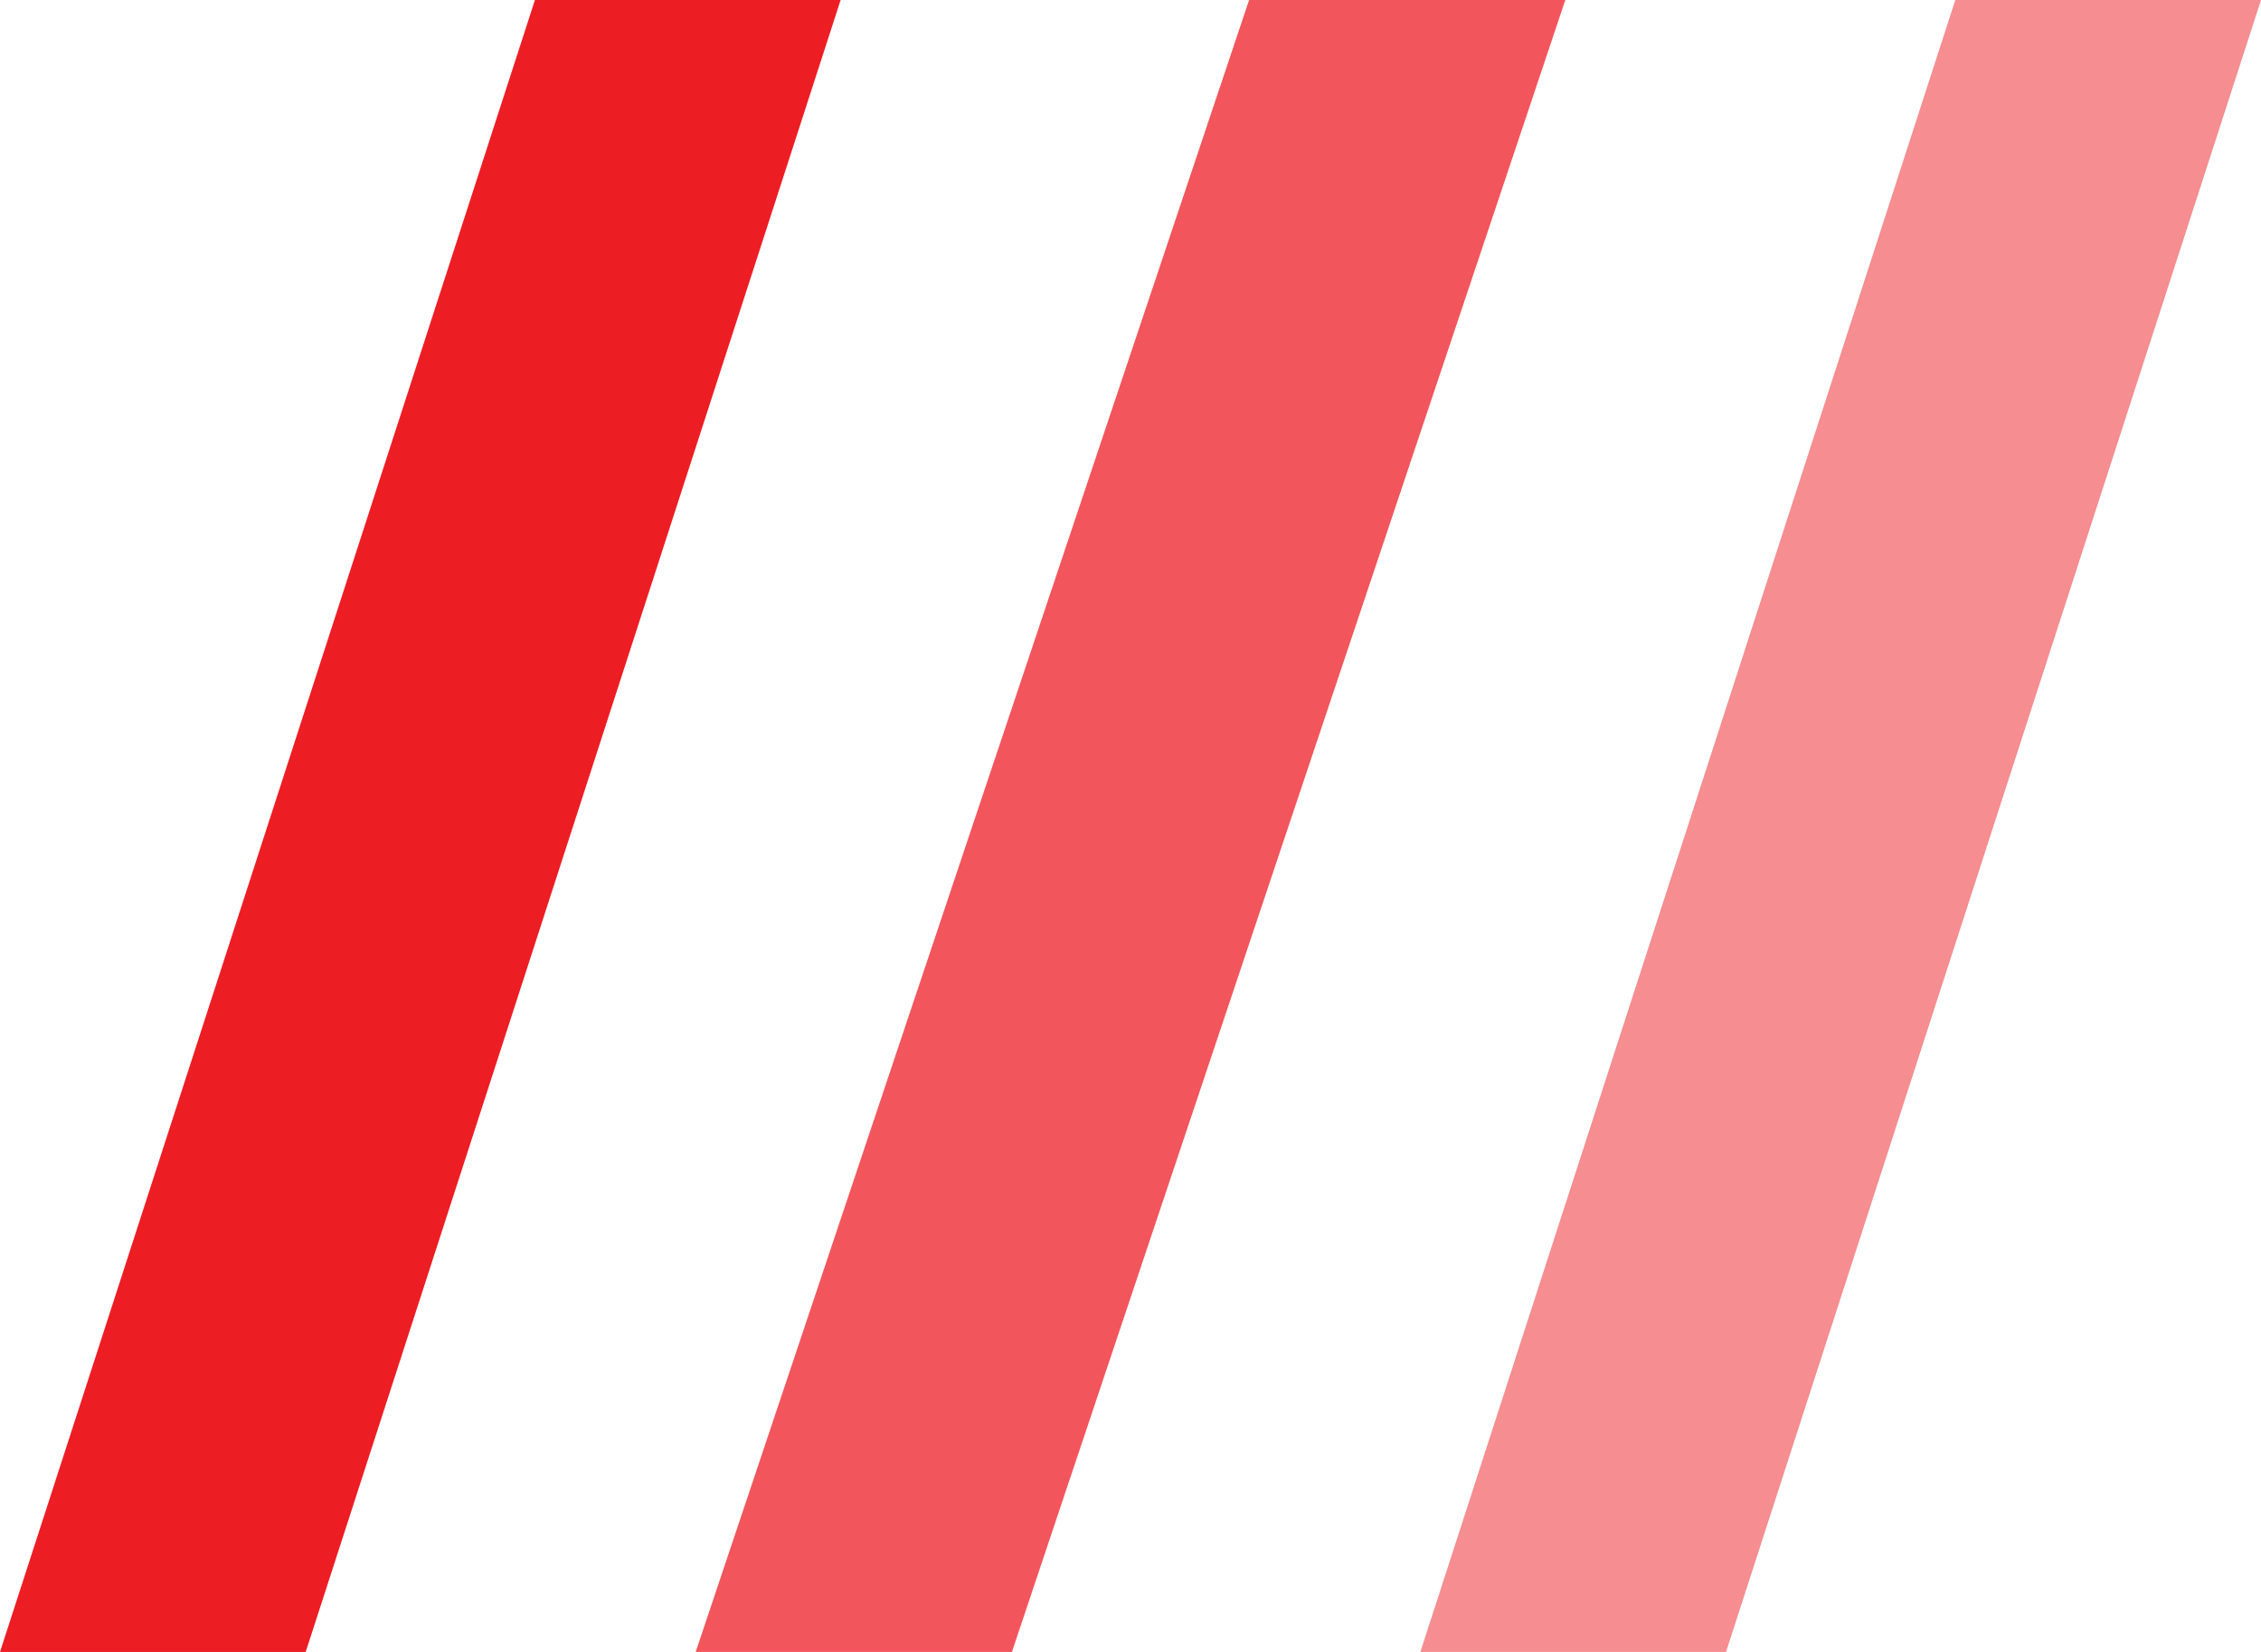 <svg width="78" height="57" viewBox="0 0 78 57" fill="none" xmlns="http://www.w3.org/2000/svg">
<path d="M67.454 0H78L59.545 57H49L67.454 0Z" fill="#ED1D24" fill-opacity="0.5"/>
<path d="M43.091 0H54L34.909 57H24L43.091 0Z" fill="#ED1D24" fill-opacity="0.75"/>
<path d="M18.454 0H29L10.546 57H0L18.454 0Z" fill="#ED1D24"/>
</svg>
